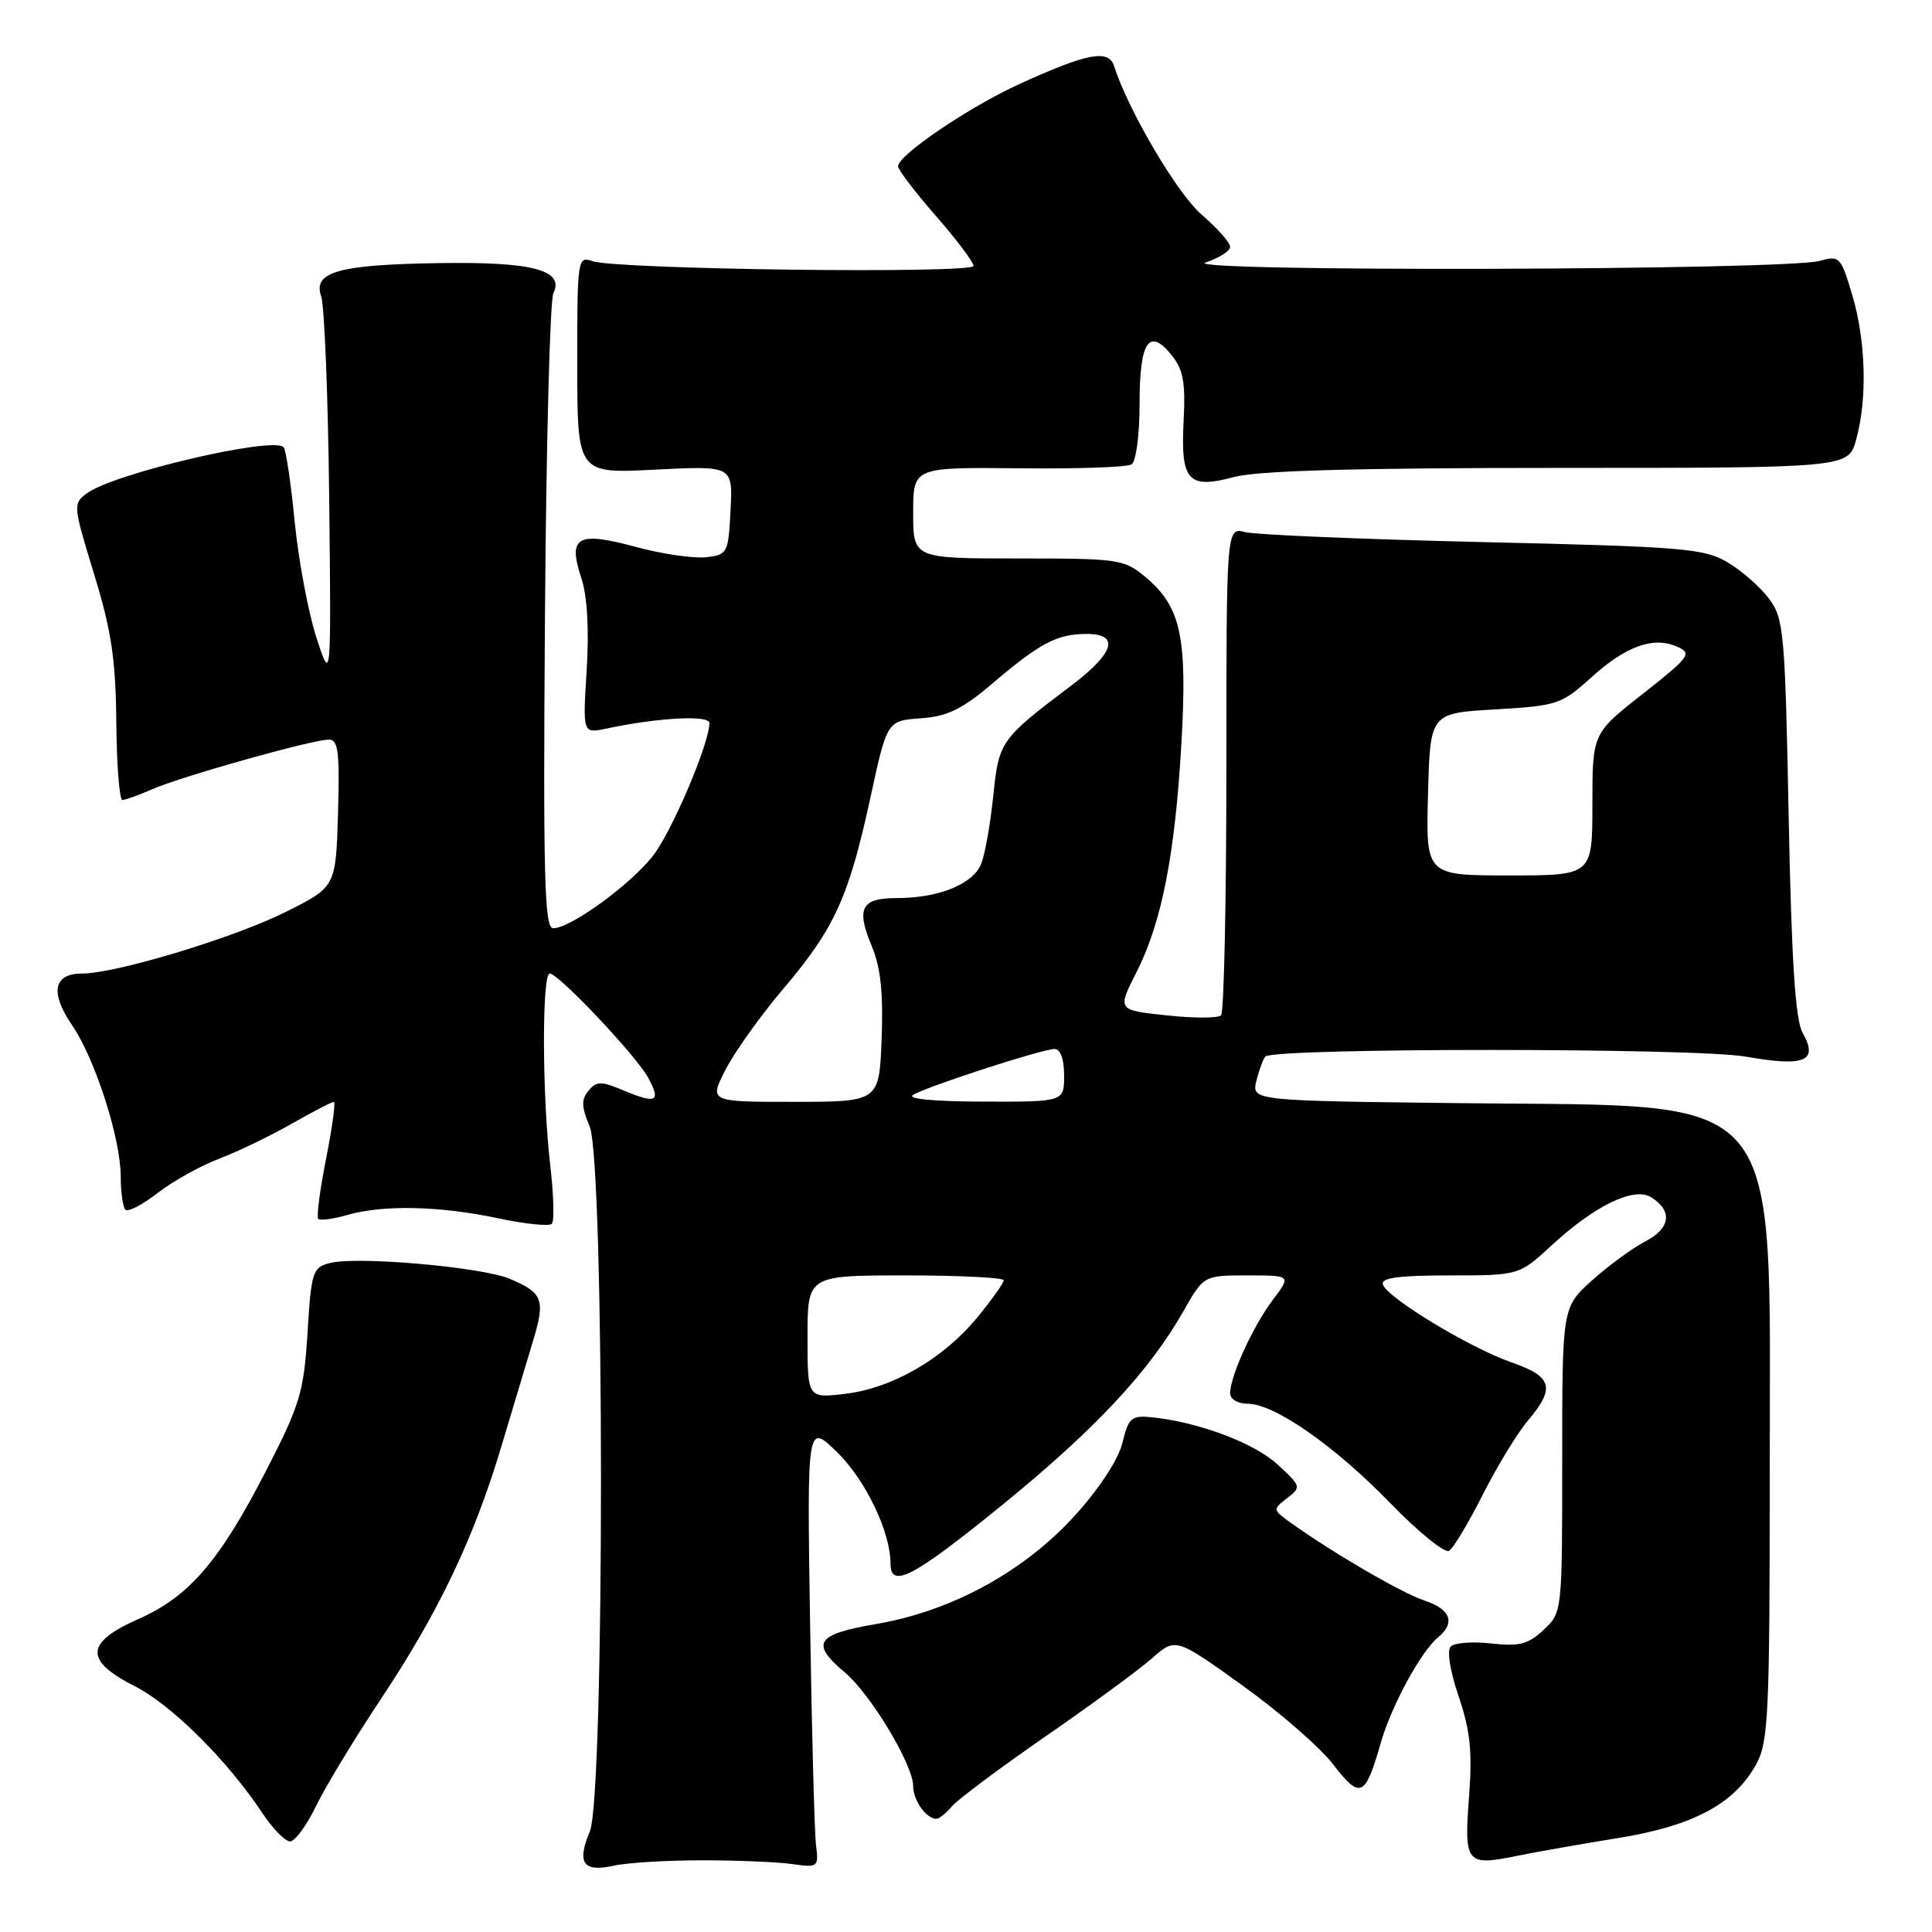 <?xml version="1.0" encoding="UTF-8" standalone="no"?>
<!DOCTYPE svg PUBLIC "-//W3C//DTD SVG 1.1//EN" "http://www.w3.org/Graphics/SVG/1.1/DTD/svg11.dtd" >
<svg xmlns="http://www.w3.org/2000/svg" xmlns:xlink="http://www.w3.org/1999/xlink" version="1.1" viewBox="0 0 256 256">
 <g >
 <path fill="currentColor"
d=" M 93.00 246.50 C 97.67 246.50 103.08 246.72 105.00 247.00 C 108.39 247.48 108.49 247.41 108.13 244.50 C 107.92 242.85 107.57 229.58 107.34 215.02 C 106.93 188.53 106.93 188.53 110.93 192.43 C 114.69 196.10 118.00 203.01 118.00 207.18 C 118.00 210.58 121.00 209.01 132.76 199.45 C 145.04 189.46 152.27 181.74 156.80 173.75 C 159.50 169.00 159.50 169.00 165.30 169.00 C 171.10 169.00 171.10 169.00 168.65 172.25 C 166.03 175.72 163.00 182.35 163.00 184.62 C 163.00 185.39 164.01 186.00 165.30 186.00 C 168.86 186.00 176.81 191.54 184.24 199.19 C 187.94 203.01 191.44 205.84 192.01 205.49 C 192.58 205.14 194.58 201.80 196.46 198.08 C 198.34 194.36 201.02 189.94 202.44 188.26 C 206.13 183.87 205.72 182.41 200.25 180.51 C 194.75 178.59 183.83 171.98 183.24 170.21 C 182.94 169.32 185.29 169.00 192.05 169.00 C 201.28 169.00 201.28 169.00 205.63 164.99 C 211.36 159.71 216.53 157.22 218.80 158.65 C 221.67 160.45 221.35 162.77 218.00 164.50 C 216.29 165.39 213.11 167.72 210.94 169.67 C 207.00 173.23 207.00 173.23 207.00 193.44 C 207.00 213.61 207.00 213.66 204.54 215.96 C 202.50 217.88 201.32 218.18 197.61 217.77 C 195.15 217.49 192.73 217.67 192.24 218.16 C 191.70 218.70 192.12 221.38 193.28 224.78 C 194.82 229.32 195.11 232.08 194.65 238.16 C 193.99 246.94 194.28 247.29 201.07 245.90 C 203.51 245.40 209.48 244.35 214.35 243.56 C 224.34 241.96 229.85 239.01 232.72 233.75 C 234.33 230.81 234.50 227.13 234.50 195.00 C 234.50 143.60 237.03 146.66 194.16 146.18 C 165.82 145.86 165.82 145.86 166.49 143.18 C 166.86 141.71 167.39 140.28 167.66 140.00 C 168.83 138.83 224.69 138.83 231.34 140.01 C 239.18 141.39 240.98 140.63 238.86 136.86 C 237.89 135.14 237.39 127.42 237.01 108.32 C 236.53 83.70 236.37 81.97 234.40 79.32 C 233.24 77.77 230.76 75.60 228.90 74.50 C 225.79 72.67 223.00 72.44 196.50 71.83 C 180.55 71.46 166.38 70.86 165.00 70.51 C 162.50 69.86 162.50 69.86 162.50 101.85 C 162.50 119.44 162.18 134.15 161.80 134.54 C 161.41 134.92 158.16 134.93 154.57 134.54 C 148.04 133.85 148.04 133.85 150.60 128.80 C 153.95 122.18 155.70 113.25 156.55 98.38 C 157.34 84.46 156.48 80.42 151.86 76.53 C 148.95 74.09 148.36 74.00 134.92 74.00 C 121.00 74.00 121.00 74.00 121.00 67.95 C 121.00 61.91 121.00 61.91 134.93 62.05 C 142.59 62.14 149.34 61.91 149.93 61.54 C 150.53 61.17 151.00 57.66 151.00 53.50 C 151.00 45.24 152.24 43.35 155.24 47.05 C 156.78 48.94 157.10 50.67 156.84 55.67 C 156.42 63.74 157.40 64.84 163.52 63.21 C 166.67 62.36 179.63 62.00 206.47 62.00 C 244.91 62.00 244.91 62.00 245.95 58.25 C 247.45 52.85 247.24 45.17 245.43 39.08 C 243.93 34.04 243.74 33.83 241.18 34.56 C 236.77 35.83 155.89 36.04 159.75 34.78 C 161.54 34.19 163.00 33.26 163.00 32.70 C 163.00 32.15 161.31 30.24 159.25 28.47 C 156.01 25.69 149.52 14.68 147.61 8.73 C 146.90 6.50 144.03 7.05 135.13 11.11 C 128.47 14.14 119.00 20.55 119.00 22.03 C 119.00 22.50 121.25 25.45 124.00 28.60 C 126.75 31.74 129.00 34.73 129.00 35.23 C 129.00 36.30 81.61 35.71 78.49 34.60 C 76.53 33.91 76.48 34.30 76.49 48.32 C 76.50 62.76 76.50 62.76 86.80 62.23 C 97.11 61.71 97.11 61.71 96.80 67.60 C 96.51 73.32 96.41 73.51 93.53 73.84 C 91.89 74.02 87.70 73.40 84.21 72.46 C 76.49 70.37 75.22 71.10 77.02 76.57 C 77.82 78.98 78.07 83.35 77.74 88.77 C 77.21 97.21 77.21 97.21 80.35 96.54 C 87.26 95.08 94.00 94.72 94.00 95.81 C 94.00 98.47 89.13 109.96 86.60 113.29 C 83.67 117.13 75.62 123.00 73.29 123.00 C 72.14 123.00 71.96 116.16 72.21 81.75 C 72.37 59.06 72.87 39.75 73.33 38.83 C 74.82 35.80 70.54 34.67 58.30 34.86 C 44.85 35.06 41.42 36.02 42.56 39.27 C 42.99 40.50 43.47 52.52 43.62 66.00 C 43.89 90.50 43.89 90.50 41.93 84.50 C 40.86 81.20 39.56 74.29 39.05 69.15 C 38.55 64.01 37.88 59.55 37.58 59.25 C 36.14 57.80 15.13 62.72 11.54 65.35 C 9.65 66.73 9.67 66.94 12.46 76.05 C 14.76 83.54 15.33 87.34 15.41 95.67 C 15.46 101.34 15.82 105.99 16.22 106.00 C 16.61 106.00 18.41 105.35 20.22 104.56 C 24.06 102.87 41.41 98.00 43.58 98.00 C 44.82 98.00 45.02 99.65 44.79 107.75 C 44.50 117.50 44.50 117.50 37.96 120.79 C 31.09 124.24 15.38 129.00 10.86 129.00 C 7.09 129.00 6.60 131.52 9.53 135.81 C 12.61 140.31 16.00 150.87 16.00 155.94 C 16.00 157.99 16.28 159.95 16.62 160.29 C 16.96 160.63 18.87 159.64 20.87 158.09 C 22.87 156.54 26.52 154.50 29.00 153.55 C 31.48 152.61 35.80 150.52 38.62 148.92 C 41.44 147.31 43.96 146.00 44.23 146.00 C 44.49 146.00 44.03 149.39 43.21 153.52 C 42.39 157.66 41.92 161.25 42.17 161.51 C 42.43 161.76 44.17 161.52 46.06 160.98 C 50.81 159.62 58.31 159.79 66.00 161.43 C 69.58 162.19 72.78 162.52 73.12 162.16 C 73.46 161.79 73.37 158.35 72.92 154.50 C 71.83 145.17 71.79 129.00 72.85 129.00 C 74.02 129.00 84.38 139.97 85.91 142.84 C 87.59 145.97 86.97 146.30 82.75 144.54 C 79.63 143.23 79.05 143.23 77.98 144.53 C 77.01 145.69 77.04 146.68 78.13 149.25 C 80.12 153.96 80.14 237.99 78.15 242.69 C 76.40 246.85 77.27 248.11 81.29 247.22 C 83.05 246.82 88.33 246.50 93.00 246.50 Z  M 41.90 239.27 C 43.16 236.67 47.07 230.23 50.58 224.96 C 58.17 213.55 62.84 203.72 66.48 191.50 C 67.96 186.55 69.82 180.34 70.62 177.71 C 72.29 172.19 71.95 171.30 67.52 169.44 C 63.78 167.88 47.38 166.44 43.75 167.35 C 41.42 167.93 41.25 168.46 40.75 176.60 C 40.26 184.44 39.76 186.11 35.35 194.70 C 29.13 206.83 25.09 211.54 18.36 214.52 C 11.27 217.65 11.14 220.02 17.86 223.43 C 22.73 225.90 30.12 233.24 34.77 240.25 C 36.14 242.31 37.79 244.00 38.43 244.00 C 39.08 244.00 40.64 241.87 41.90 239.27 Z  M 126.11 239.37 C 126.85 238.48 132.41 234.32 138.47 230.13 C 144.52 225.95 150.90 221.27 152.63 219.75 C 155.78 216.98 155.78 216.98 164.64 223.34 C 169.51 226.83 174.92 231.54 176.66 233.80 C 180.23 238.45 180.89 238.16 182.94 231.00 C 184.34 226.08 188.25 218.87 190.55 216.96 C 192.89 215.02 192.23 213.23 188.75 212.08 C 185.73 211.08 176.64 205.79 171.01 201.76 C 168.63 200.05 168.62 200.00 170.54 198.52 C 172.45 197.05 172.42 196.94 169.27 194.04 C 166.17 191.18 158.72 188.40 152.56 187.79 C 149.92 187.53 149.53 187.87 148.73 191.17 C 148.20 193.37 145.69 197.21 142.47 200.77 C 135.74 208.21 126.13 213.47 116.15 215.18 C 108.10 216.56 107.34 217.73 111.96 221.62 C 115.38 224.50 121.00 233.85 121.00 236.67 C 121.00 238.56 122.73 241.00 124.08 241.00 C 124.45 241.00 125.36 240.27 126.11 239.37 Z  M 107.00 177.14 C 107.00 169.00 107.00 169.00 120.00 169.00 C 127.15 169.00 133.00 169.29 133.00 169.65 C 133.00 170.00 131.43 172.20 129.52 174.54 C 125.02 180.03 118.26 183.94 111.99 184.69 C 107.00 185.28 107.00 185.28 107.00 177.14 Z  M 96.13 141.75 C 97.32 139.42 100.77 134.58 103.81 131.00 C 110.58 123.03 112.47 118.88 115.32 105.75 C 117.54 95.50 117.54 95.50 121.99 95.18 C 125.53 94.93 127.47 93.99 131.47 90.59 C 137.81 85.19 140.08 84.00 144.01 84.00 C 148.41 84.00 147.66 86.52 142.00 90.80 C 132.57 97.92 132.36 98.21 131.62 105.38 C 131.25 109.04 130.54 113.09 130.04 114.39 C 129.00 117.13 124.44 119.00 118.82 119.00 C 114.10 119.00 113.41 120.35 115.54 125.44 C 116.69 128.19 117.05 131.62 116.82 137.63 C 116.50 145.99 116.50 145.99 105.23 146.00 C 93.96 146.00 93.96 146.00 96.13 141.75 Z  M 121.00 145.07 C 123.02 143.89 138.12 139.00 139.72 139.00 C 140.52 139.00 141.00 140.33 141.00 142.50 C 141.00 146.00 141.00 146.00 130.25 145.97 C 123.64 145.95 120.08 145.60 121.00 145.07 Z  M 189.22 105.25 C 189.50 94.50 189.50 94.50 198.11 94.00 C 206.34 93.52 206.89 93.34 210.83 89.78 C 215.45 85.59 219.10 84.29 222.26 85.70 C 224.24 86.58 223.89 87.05 217.70 91.92 C 211.00 97.18 211.00 97.18 211.00 106.59 C 211.00 116.00 211.00 116.00 199.97 116.00 C 188.93 116.00 188.93 116.00 189.22 105.25 Z "/>
</g>
</svg>